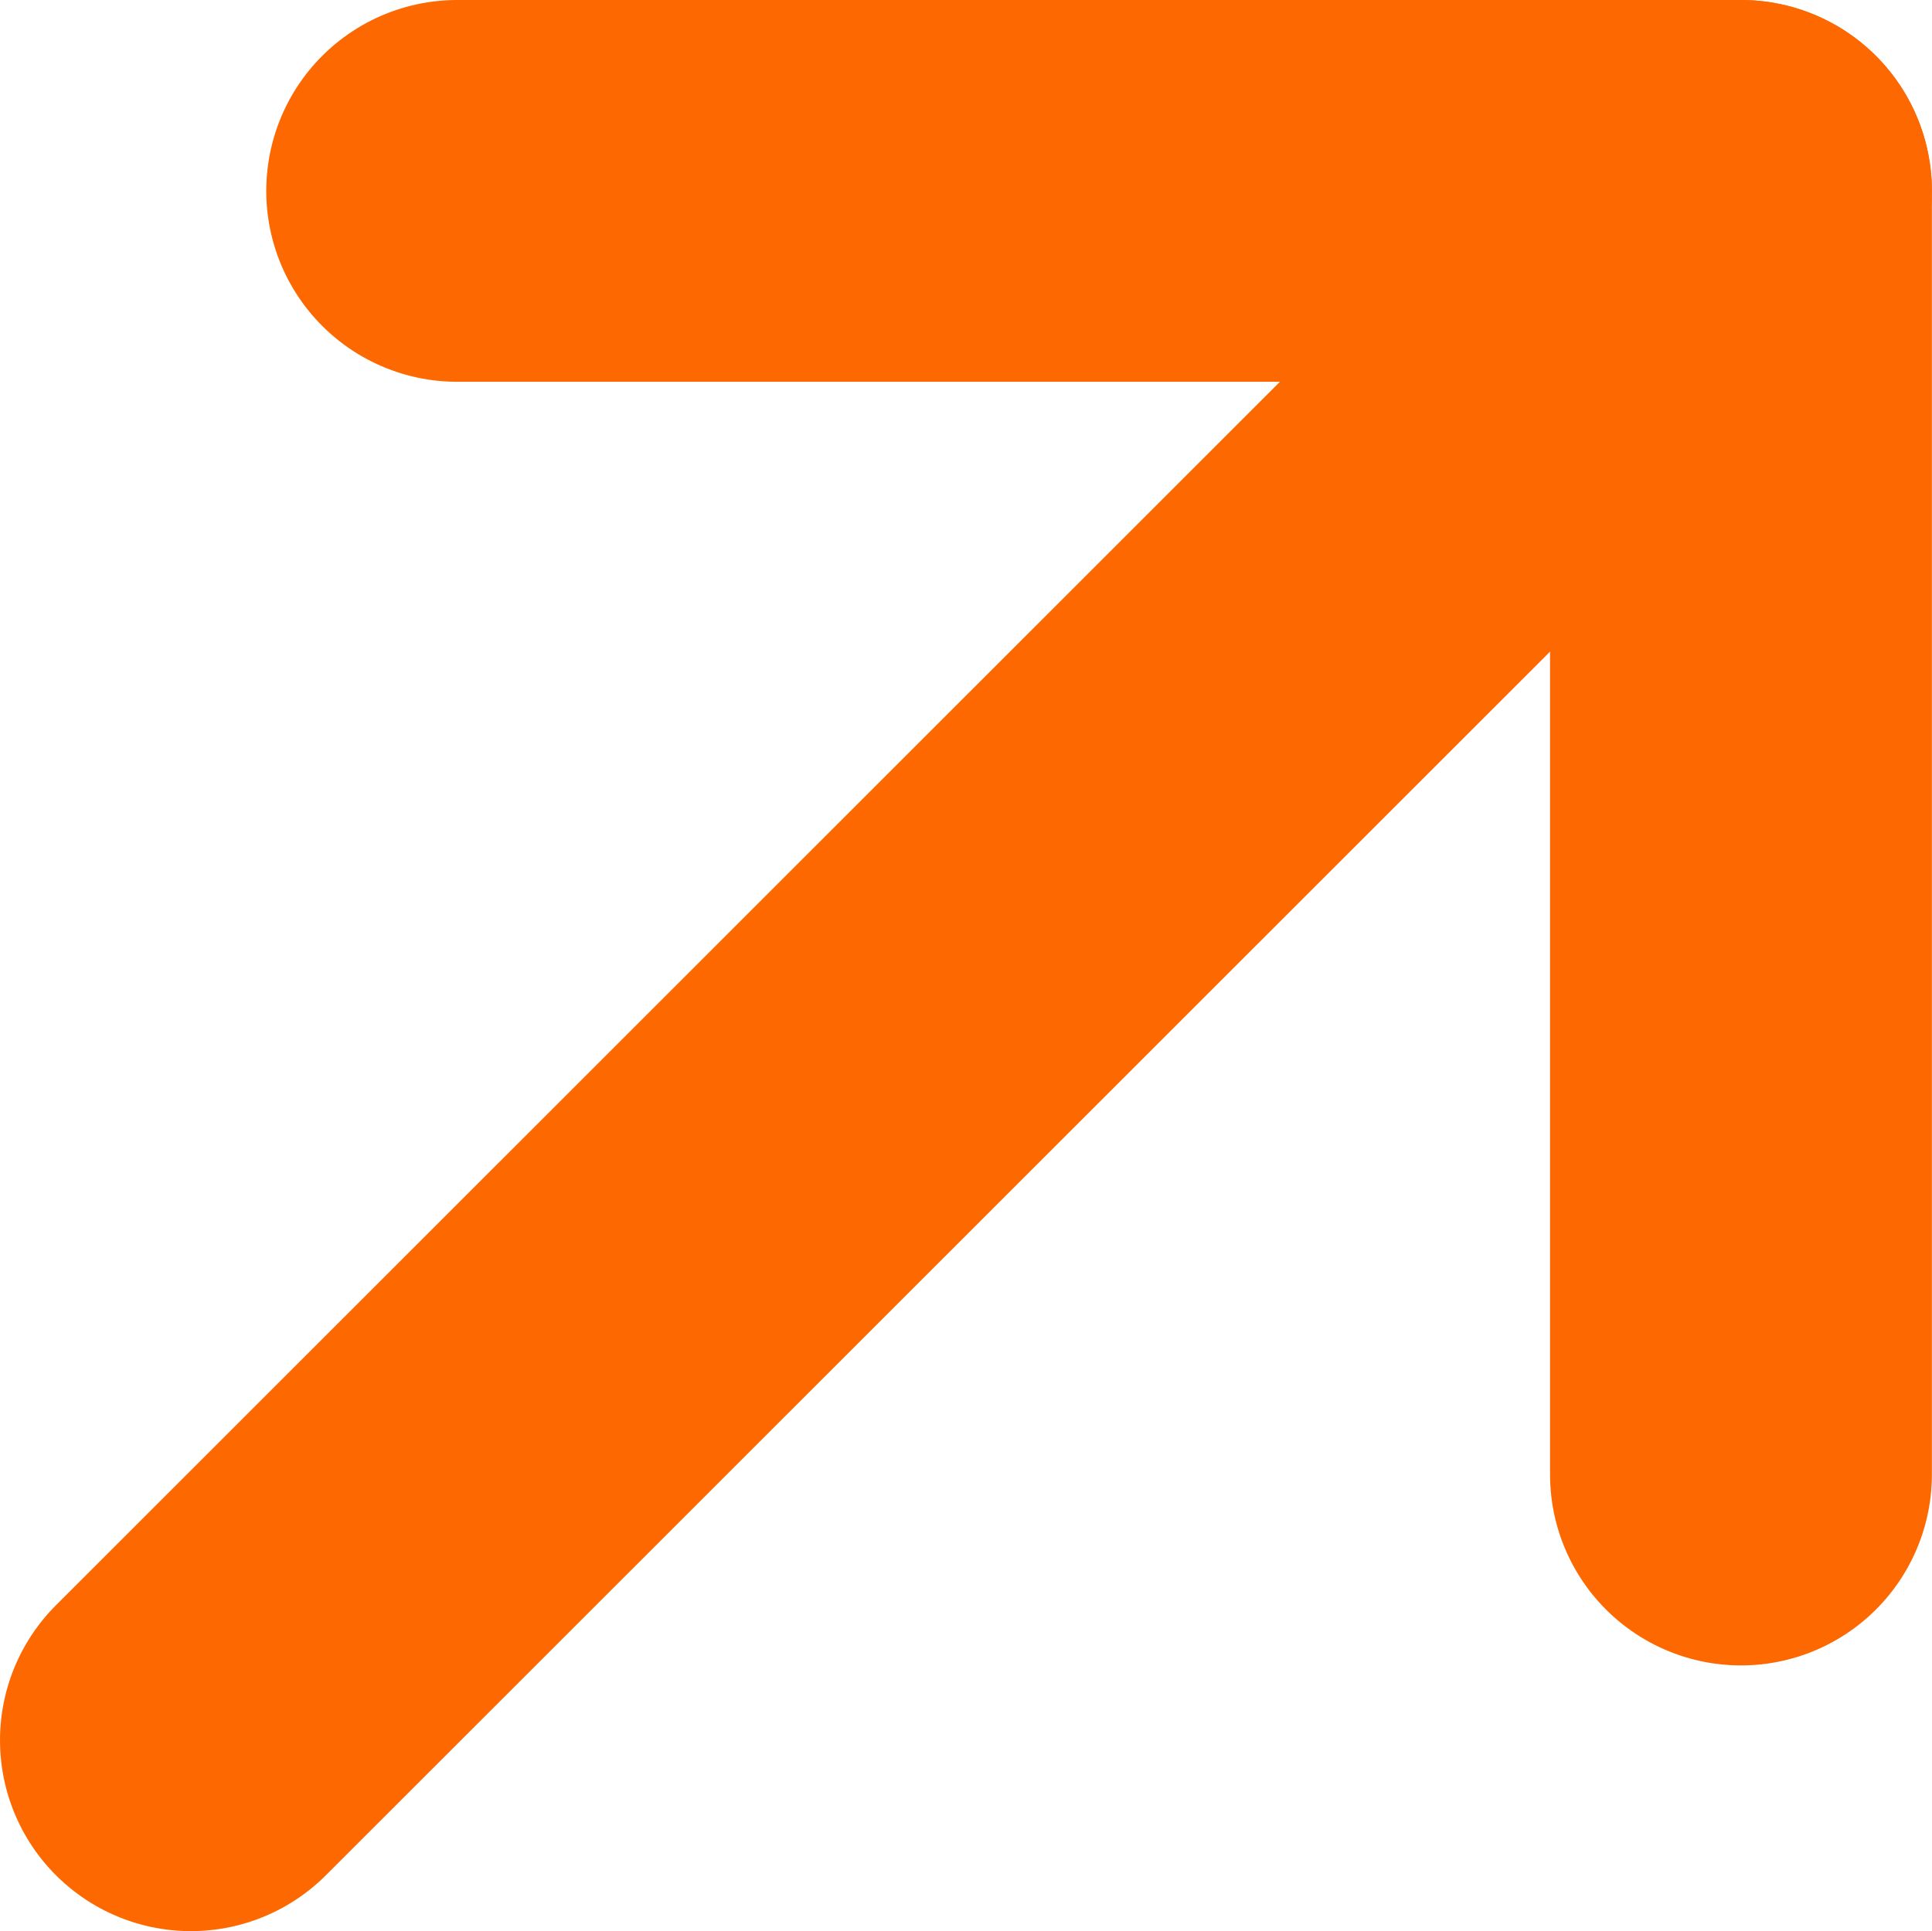 <?xml version="1.0" encoding="utf-8"?>
<svg width="15.18px" height="15.175px" viewBox="0 0 15.18 15.175" version="1.1" xmlns:xlink="http://www.w3.org/1999/xlink" xmlns="http://www.w3.org/2000/svg">
  <g id="Group-5" transform="translate(1.5 1.5)">
    <path d="M12.179 10.087L12.179 0L2.092 0" id="Stroke-1" fill="none" fill-rule="evenodd" stroke="#FE6800" stroke-width="3" stroke-linecap="round" stroke-linejoin="round" />
    <path d="M0 12.175L12.179 0" id="Stroke-3" fill="none" fill-rule="evenodd" stroke="#FE6800" stroke-width="3" stroke-linecap="round" stroke-linejoin="round" />
  </g>
</svg>